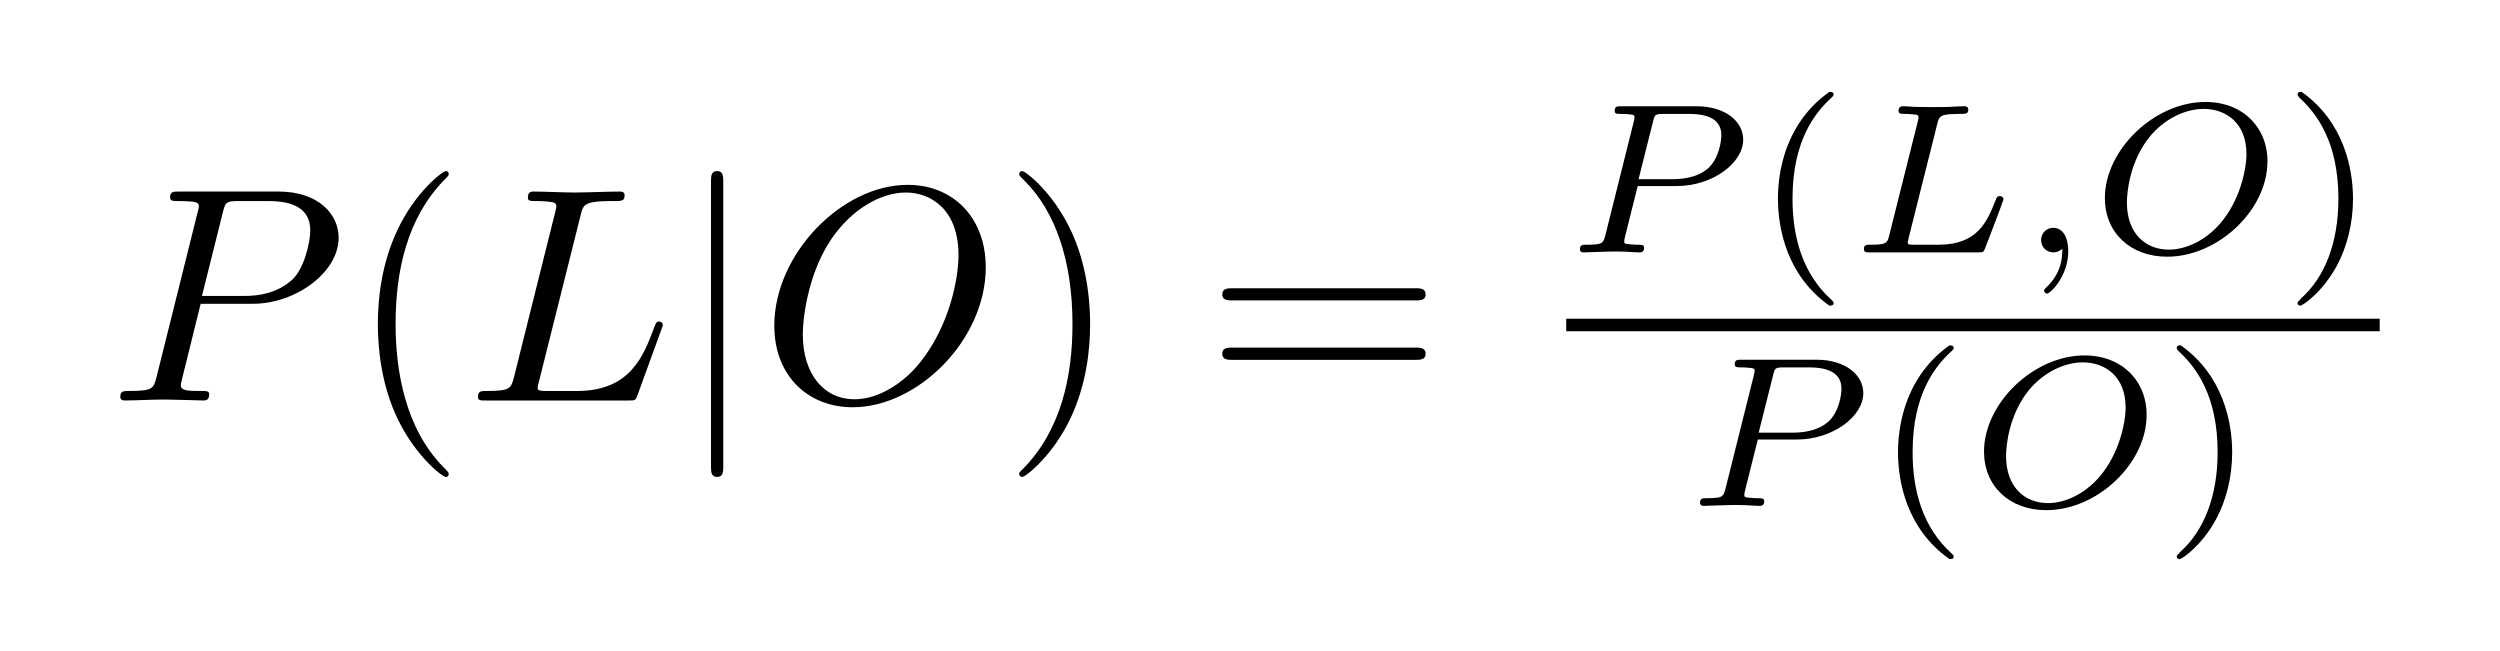 <?xml version="1.0" encoding="UTF-8" standalone="no"?>
<!-- Created with Inkscape (http://www.inkscape.org/) -->

<svg
   xmlns:dc="http://purl.org/dc/elements/1.1/"
   xmlns:cc="http://creativecommons.org/ns#"
   xmlns:rdf="http://www.w3.org/1999/02/22-rdf-syntax-ns#"
   xmlns:svg="http://www.w3.org/2000/svg"
   xmlns="http://www.w3.org/2000/svg"
   xmlns:sodipodi="http://sodipodi.sourceforge.net/DTD/sodipodi-0.dtd"
   xmlns:inkscape="http://www.inkscape.org/namespaces/inkscape"
   width="122.142mm"
   height="31.805mm"
   viewBox="0 0 122.142 31.805"
   version="1.1"
   id="svg10099"
   inkscape:version="0.92.5 (2060ec1f9f, 2020-04-08)"
   sodipodi:docname="solution_1_e1b.svg">
  <defs
     id="defs10093" />
  <sodipodi:namedview
     id="base"
     pagecolor="#ffffff"
     bordercolor="#666666"
     borderopacity="1.0"
     inkscape:pageopacity="0.0"
     inkscape:pageshadow="2"
     inkscape:zoom="0.98994949"
     inkscape:cx="225.21466"
     inkscape:cy="-113.25657"
     inkscape:document-units="mm"
     inkscape:current-layer="layer1"
     showgrid="false"
     inkscape:window-width="1684"
     inkscape:window-height="1376"
     inkscape:window-x="1756"
     inkscape:window-y="27"
     inkscape:window-maximized="0"
     fit-margin-top="0"
     fit-margin-left="0"
     fit-margin-right="0"
     fit-margin-bottom="0" />
  <g
     inkscape:label="Layer 1"
     inkscape:groupmode="layer"
     id="layer1"
     transform="translate(-47.574,-23.316)">
    <rect
       style="fill:#ffffff;fill-opacity:1;stroke:none;stroke-width:0.5;stroke-miterlimit:4;stroke-dasharray:none;stroke-opacity:1"
       id="rect10711"
       width="122.142"
       height="31.805"
       x="47.574"
       y="23.316" />
    <g
       id="g10686"
       transform="translate(-31.305,-58.151)">
      <g
         word-spacing="normal"
         letter-spacing="normal"
         font-size-adjust="none"
         font-stretch="normal"
         font-weight="normal"
         font-variant="normal"
         font-style="normal"
         stroke-miterlimit="10.433"
         xml:space="preserve"
         transform="matrix(0.3,0,0,-0.3,-52.5,222.75)"
         id="content"
         style="font-style:normal;font-variant:normal;font-weight:normal;font-stretch:normal;letter-spacing:normal;word-spacing:normal;text-anchor:start;fill:none;fill-opacity:1;fill-rule:evenodd;stroke:#000000;stroke-linecap:butt;stroke-linejoin:miter;stroke-miterlimit:10.433;stroke-dasharray:none;stroke-dashoffset:0;stroke-opacity:1"><path
           id="path10647"
           d="m 470.61,421.47 0.21,1.28 3.39,13.56 c 0.43,1.74 0.54,1.89 2.68,1.89 h 4.79 c 4.14,0 6.78,-1.34 6.78,-4.78 0,-1.95 -1,-6.23 -2.94,-8.03 -2.5,-2.23 -5.48,-2.64 -7.69,-2.64 h -7.01 l -0.21,-1.28 h 8.47 c 7.08,0 14,5.17 14,10.75 0,3.84 -3.28,7.53 -9.81,7.53 h -16.14 c -0.95,0 -1.5,0 -1.5,-0.95 0,-0.6 0.45,-0.6 1.45,-0.6 0.64,0 1.55,-0.04 2.14,-0.09 0.8,-0.11 1.1,-0.25 1.1,-0.8 0,-0.2 -0.05,-0.36 -0.21,-0.95 l -6.67,-26.75 c -0.5,-1.95 -0.59,-2.34 -4.53,-2.34 -0.84,0 -1.39,0 -1.39,-0.96 0,-0.59 0.59,-0.59 0.73,-0.59 1.41,0 4.94,0.16 6.33,0.16 1.05,0 2.14,-0.07 3.19,-0.07 1.11,0 2.2,-0.09 3.25,-0.09 0.34,0 0.98,0 0.98,1 0,0.55 -0.43,0.55 -1.39,0.55 -1.84,0 -3.23,0 -3.23,0.89 0,0.29 0.09,0.54 0.14,0.84 z"
           inkscape:connector-curvature="0"
           style="fill:#000000;stroke-width:0" /><path
           id="path10649"
           d="m 511,393.77 v 0.02 0.03 0.01 0.02 0.01 l -0.01,0.02 v 0.01 l -0.01,0.02 -0.01,0.02 -0.01,0.02 -0.01,0.02 -0.02,0.03 -0.01,0.02 -0.02,0.03 -0.02,0.03 -0.03,0.03 -0.02,0.03 -0.03,0.04 -0.02,0.02 -0.01,0.02 -0.02,0.02 -0.02,0.02 -0.02,0.02 -0.02,0.02 -0.02,0.03 -0.02,0.02 -0.02,0.03 -0.03,0.02 -0.02,0.03 -0.03,0.03 -0.03,0.03 -0.02,0.02 -0.03,0.03 -0.03,0.04 -0.03,0.03 -0.03,0.03 -0.04,0.03 -0.03,0.04 -0.04,0.04 -0.03,0.03 -0.04,0.04 -0.04,0.04 c -6.22,6.28 -7.81,15.69 -7.81,23.31 0,8.67 1.89,17.35 8.01,23.56 0.64,0.61 0.64,0.71 0.64,0.86 0,0.35 -0.18,0.49 -0.48,0.49 -0.5,0 -4.98,-3.38 -7.92,-9.7 -2.55,-5.49 -3.14,-11.02 -3.14,-15.21 0,-3.89 0.54,-9.9 3.28,-15.55 2.98,-6.12 7.28,-9.35 7.78,-9.35 0.3,0 0.48,0.14 0.48,0.5 z"
           inkscape:connector-curvature="0"
           style="fill:#000000;stroke-width:0" /><path
           id="path10651"
           d="m 532.48,435.86 0.04,0.16 0.04,0.16 0.04,0.15 0.04,0.15 0.04,0.13 0.04,0.13 0.05,0.13 0.06,0.11 0.06,0.11 0.06,0.11 0.07,0.1 0.08,0.09 0.09,0.09 0.1,0.08 0.11,0.07 0.12,0.07 0.14,0.07 0.14,0.06 0.17,0.06 0.17,0.05 0.1,0.02 0.09,0.02 0.11,0.02 0.1,0.02 0.12,0.02 0.11,0.02 0.12,0.01 0.13,0.02 0.13,0.01 0.13,0.02 0.14,0.01 0.15,0.01 0.15,0.01 0.15,0.01 0.17,0.01 0.16,0.01 h 0.18 l 0.18,0.01 h 0.18 l 0.19,0.01 h 0.2 0.2 0.21 0.22 c 1.48,0 1.89,0 1.89,0.96 0,0.59 -0.55,0.59 -0.8,0.59 -1.65,0 -5.73,-0.16 -7.37,-0.16 -1.5,0 -5.14,0.16 -6.63,0.16 -0.36,0 -0.95,0 -0.95,-1 0,-0.55 0.45,-0.55 1.39,-0.55 0.11,0 1.05,0 1.91,-0.09 0.89,-0.11 1.34,-0.16 1.34,-0.8 0,-0.2 -0.06,-0.36 -0.2,-0.95 l -6.68,-26.75 c -0.5,-1.95 -0.61,-2.34 -4.54,-2.34 -0.85,0 -1.35,0 -1.35,-1 0,-0.55 0.46,-0.55 1.35,-0.55 h 23.08 c 1.18,0 1.23,0 1.54,0.84 l 3.92,10.77 c 0.21,0.55 0.21,0.64 0.21,0.7 0,0.19 -0.14,0.55 -0.6,0.55 -0.45,0 -0.5,-0.25 -0.84,-1.05 -1.7,-4.59 -3.89,-10.26 -12.52,-10.26 h -4.67 c -0.7,0 -0.79,0 -1.09,0.04 -0.5,0.05 -0.66,0.1 -0.66,0.5 0,0.14 0,0.25 0.25,1.14 z"
           inkscape:connector-curvature="0"
           style="fill:#000000;stroke-width:0" /><path
           id="path10653"
           d="m 555.72,441.3 -0.01,0.16 v 0.17 0.16 l -0.01,0.08 v 0.08 l -0.01,0.08 -0.01,0.07 -0.01,0.08 -0.01,0.07 -0.01,0.07 -0.02,0.07 -0.02,0.07 -0.02,0.06 -0.02,0.06 -0.03,0.06 -0.03,0.06 -0.04,0.05 -0.04,0.05 -0.04,0.04 -0.05,0.05 -0.05,0.04 -0.02,0.01 -0.03,0.02 -0.03,0.02 -0.03,0.01 -0.03,0.01 -0.04,0.02 -0.03,0.01 -0.03,0.01 -0.04,0.01 -0.04,0.01 h -0.04 l -0.04,0.01 h -0.04 l -0.04,0.01 h -0.05 -0.04 c -1,0 -1,-0.89 -1,-1.78 v -46.24 c 0,-0.9 0,-1.79 1,-1.79 1,0 1,0.89 1,1.79 z"
           inkscape:connector-curvature="0"
           style="fill:#000000;stroke-width:0" /><path
           id="path10655"
           d="m 598.47,427.44 -0.02,0.74 -0.05,0.73 -0.07,0.71 -0.11,0.7 -0.13,0.68 -0.16,0.66 -0.19,0.64 -0.22,0.62 -0.24,0.6 -0.27,0.59 -0.29,0.56 -0.32,0.54 -0.34,0.52 -0.37,0.5 -0.38,0.47 -0.42,0.45 -0.43,0.43 -0.45,0.41 -0.48,0.38 -0.49,0.35 -0.52,0.33 -0.53,0.3 -0.55,0.28 -0.57,0.25 -0.59,0.22 -0.6,0.2 -0.62,0.16 -0.63,0.14 -0.65,0.1 -0.67,0.08 -0.67,0.05 -0.69,0.01 -0.3,-1.25 c 4.09,0 8.58,-2.78 8.58,-10.2 0,-3.59 -1.35,-11.36 -6.28,-17.5 -2.4,-3.03 -6.49,-5.97 -10.66,-5.97 v 0 c -4.94,0 -8.42,4.03 -8.42,10.61 0,2.19 0.68,9.47 4.53,15.3 3.44,5.17 8.31,7.76 12.25,7.76 l 0.3,1.25 c -10.75,0 -21.72,-11.31 -21.72,-22.92 0,-8.26 5.57,-13.3 12.76,-13.3 10.55,0 21.68,10.91 21.68,22.82 z"
           inkscape:connector-curvature="0"
           style="fill:#000000;stroke-width:0" /><path
           id="path10657"
           d="m 615.46,418.17 v 0.37 l -0.01,0.39 v 0.39 l -0.02,0.41 -0.04,0.84 -0.06,0.88 -0.08,0.92 -0.11,0.95 -0.13,0.97 -0.16,1.01 -0.2,1.02 -0.23,1.03 -0.27,1.05 -0.3,1.06 -0.35,1.07 -0.39,1.07 -0.22,0.53 -0.22,0.53 -0.24,0.53 -0.25,0.53 c -2.98,6.12 -7.27,9.36 -7.77,9.36 -0.29,0 -0.5,-0.19 -0.5,-0.49 0,-0.15 0,-0.25 0.94,-1.15 4.89,-4.92 7.74,-12.85 7.74,-23.27 0,-8.51 -1.85,-17.28 -8.04,-23.56 -0.64,-0.59 -0.64,-0.7 -0.64,-0.84 0,-0.3 0.21,-0.5 0.5,-0.5 0.5,0 4.97,3.39 7.93,9.71 2.53,5.47 3.12,11 3.12,15.19 z"
           inkscape:connector-curvature="0"
           style="fill:#000000;stroke-width:0" /><path
           id="path10659"
           d="m 668.42,422.02 h 0.14 0.14 0.15 l 0.07,0.01 h 0.07 l 0.07,0.01 0.07,0.01 0.07,0.01 0.07,0.01 0.07,0.01 0.07,0.02 0.06,0.02 0.07,0.02 0.06,0.02 0.06,0.03 0.05,0.03 0.05,0.04 0.05,0.03 0.05,0.05 0.04,0.04 0.04,0.05 0.02,0.03 0.02,0.03 0.02,0.02 0.01,0.03 0.02,0.03 0.01,0.04 0.01,0.03 0.01,0.04 0.01,0.03 0.01,0.04 0.01,0.04 v 0.04 l 0.01,0.04 v 0.04 0.04 0.05 c 0,1 -0.95,1 -1.63,1 h -29.85 c -0.7,0 -1.64,0 -1.64,-1 0,-0.98 0.94,-0.98 1.69,-0.98 z"
           inkscape:connector-curvature="0"
           style="fill:#000000;stroke-width:0" /><path
           id="path10661"
           d="m 668.47,412.34 h 0.06 0.07 l 0.13,0.01 h 0.14 0.07 l 0.07,0.01 0.07,0.01 h 0.07 l 0.07,0.01 0.07,0.02 0.06,0.01 0.07,0.02 0.06,0.02 0.06,0.02 0.06,0.02 0.06,0.03 0.05,0.03 0.06,0.04 0.05,0.04 0.04,0.04 0.05,0.05 0.02,0.02 0.02,0.03 0.01,0.02 0.02,0.03 0.02,0.03 0.01,0.03 0.02,0.03 0.01,0.03 0.01,0.04 0.01,0.03 0.01,0.04 0.01,0.04 0.01,0.04 v 0.04 l 0.01,0.04 v 0.04 0.05 0.04 c 0,1 -0.95,1 -1.68,1 h -29.75 c -0.75,0 -1.69,0 -1.69,-1 0,-1 0.94,-1 1.64,-1 z"
           inkscape:connector-curvature="0"
           style="fill:#000000;stroke-width:0" /><path
           id="path10663"
           d="m 704.64,440.64 0.14,1.12 2.37,9.44 c 0.28,1.08 0.32,1.19 1.78,1.19 h 4.08 c 3.24,0 5.25,-0.99 5.25,-3.46 0,-1.07 -0.41,-3.82 -2.16,-5.4 -1.25,-1.11 -3.23,-1.77 -5.75,-1.77 h -5.57 l -0.14,-1.12 h 6.31 c 5.89,0 10.87,3.76 10.87,7.56 0,2.94 -2.85,5.44 -7.64,5.44 H 702 c -0.71,0 -1.11,0 -1.11,-0.77 0,-0.48 0.37,-0.48 1.14,-0.48 0.56,0 0.7,0 1.32,-0.08 0.71,-0.06 0.77,-0.14 0.77,-0.49 0,-0.06 0,-0.23 -0.14,-0.76 l -4.59,-18.36 c -0.36,-1.36 -0.39,-1.61 -3.11,-1.61 -0.63,0 -1.05,0 -1.05,-0.77 0,-0.03 0,-0.48 0.56,-0.48 1.02,0 3.52,0.14 4.53,0.14 0.6,0 1.82,0 2.41,-0.03 0.69,-0.05 1.56,-0.11 2.24,-0.11 0.2,0 0.71,0 0.71,0.77 0,0.48 -0.4,0.48 -1.11,0.48 -0.03,0 -0.7,0 -1.32,0.08 -0.8,0.06 -0.8,0.17 -0.8,0.51 0,0.03 0,0.25 0.14,0.77 z"
           inkscape:connector-curvature="0"
           style="fill:#000000;stroke-width:0" /><path
           id="path10665"
           d="m 735.85,455.98 -0.6,-0.45 -0.58,-0.46 -0.56,-0.47 -0.52,-0.49 -0.5,-0.5 -0.47,-0.51 -0.45,-0.53 -0.42,-0.53 -0.4,-0.54 -0.38,-0.55 -0.35,-0.56 -0.33,-0.56 -0.31,-0.57 -0.29,-0.57 -0.26,-0.58 -0.25,-0.58 -0.23,-0.58 -0.21,-0.58 -0.19,-0.59 -0.17,-0.58 -0.16,-0.58 -0.13,-0.58 -0.13,-0.57 -0.11,-0.57 -0.09,-0.57 -0.08,-0.56 -0.06,-0.55 -0.05,-0.54 -0.04,-0.54 -0.03,-0.53 -0.02,-0.51 v -0.51 c 0,-4.92 1.47,-12.55 8.37,-17.42 0.28,0 0.69,0 0.69,0.4 0,0.22 -0.09,0.29 -0.34,0.54 -4.65,4.18 -6.35,10.1 -6.35,16.45 0,9.4 3.6,14 6.45,16.58 0.15,0.14 0.24,0.25 0.24,0.42 0,0.42 -0.41,0.42 -0.69,0.42 z"
           inkscape:connector-curvature="0"
           style="fill:#000000;stroke-width:0" /><path
           id="path10667"
           d="m 753.43,450.78 0.03,0.11 0.03,0.11 0.03,0.11 0.03,0.1 0.03,0.1 0.03,0.09 0.03,0.08 0.04,0.08 0.04,0.08 0.05,0.07 0.05,0.07 0.05,0.06 0.06,0.06 0.07,0.06 0.08,0.05 0.08,0.05 0.09,0.04 0.1,0.04 0.12,0.04 0.12,0.03 0.06,0.02 0.07,0.01 0.07,0.02 0.07,0.01 0.08,0.01 0.08,0.01 0.08,0.01 0.08,0.01 0.09,0.01 0.1,0.01 0.09,0.01 0.1,0.01 h 0.1 l 0.11,0.01 h 0.11 l 0.12,0.01 h 0.11 l 0.13,0.01 h 0.12 0.13 0.14 l 0.14,0.01 h 0.14 0.15 c 1.08,0 1.42,0 1.42,0.76 0,0.03 -0.03,0.49 -0.59,0.49 -0.8,0 -1.74,-0.07 -2.58,-0.11 -0.88,-0.03 -1.91,-0.03 -2.78,-0.03 -0.74,0 -1.68,0.03 -2.41,0.03 -0.73,0 -1.56,0.11 -2.27,0.11 -0.2,0 -0.73,0 -0.73,-0.77 0,-0.48 0.42,-0.48 1.13,-0.48 0.03,0 0.68,0 1.31,-0.08 0.73,-0.06 0.81,-0.14 0.81,-0.49 0,-0.06 0,-0.23 -0.14,-0.76 l -4.64,-18.5 c -0.31,-1.19 -0.39,-1.47 -3.06,-1.47 -0.6,0 -1.05,0 -1.05,-0.73 0,-0.52 0.42,-0.52 1.05,-0.52 h 17.51 c 0.88,0 0.91,0.03 1.19,0.7 0.36,0.94 2.97,7.69 2.97,7.97 0,0.11 -0.08,0.5 -0.6,0.5 -0.42,0 -0.48,-0.19 -0.7,-0.73 -1.31,-3.32 -2.86,-7.19 -9.23,-7.19 h -3.94 c -1.08,0 -1.11,0.05 -1.11,0.36 0,0.03 0,0.2 0.14,0.72 z"
           inkscape:connector-curvature="0"
           style="fill:#000000;stroke-width:0" /><path
           id="path10669"
           d="m 773.79,430.4 v -0.36 l -0.02,-0.37 -0.03,-0.38 -0.04,-0.38 -0.03,-0.2 -0.03,-0.19 -0.04,-0.2 -0.05,-0.19 -0.04,-0.2 -0.06,-0.2 -0.06,-0.2 -0.07,-0.2 -0.08,-0.21 -0.08,-0.2 -0.09,-0.2 -0.1,-0.21 -0.1,-0.2 -0.12,-0.21 -0.12,-0.2 -0.14,-0.21 -0.14,-0.21 -0.15,-0.21 -0.16,-0.2 -0.17,-0.21 -0.18,-0.21 -0.2,-0.21 -0.2,-0.2 -0.22,-0.21 c -0.14,-0.14 -0.25,-0.25 -0.25,-0.42 0,-0.25 0.28,-0.49 0.49,-0.49 0.48,0 3.45,2.78 3.45,6.92 0,2.17 -0.84,3.8 -2.44,3.8 -1.15,0 -1.98,-0.91 -1.98,-1.98 0,-1.11 0.8,-2.02 2.01,-2.02 0.85,0 1.4,0.56 1.44,0.56 z"
           inkscape:connector-curvature="0"
           style="fill:#000000;stroke-width:0" /><path
           id="path10671"
           d="m 807.2,444.65 -0.01,0.51 -0.03,0.5 -0.06,0.49 -0.08,0.49 -0.1,0.47 -0.12,0.47 -0.14,0.45 -0.17,0.44 -0.18,0.43 -0.21,0.42 -0.22,0.41 -0.25,0.39 -0.26,0.38 -0.29,0.36 -0.3,0.35 -0.32,0.34 -0.34,0.31 -0.35,0.31 -0.37,0.28 -0.4,0.27 -0.4,0.24 -0.43,0.23 -0.44,0.21 -0.45,0.2 -0.47,0.17 -0.49,0.14 -0.5,0.13 -0.52,0.11 -0.53,0.08 -0.55,0.06 -0.55,0.04 -0.58,0.01 -0.28,-1.13 c 3.63,0 6.97,-2.29 6.97,-7.34 0,-2.55 -1.08,-7.64 -4.31,-11.36 -2.44,-2.8 -5.61,-4.22 -8.33,-4.22 v 0 c -3.7,0 -6.83,2.52 -6.83,7.67 0,1.77 0.49,6.72 3.69,10.69 2.33,2.86 5.72,4.56 8.81,4.56 l 0.28,1.13 c -8.32,0 -16.37,-7.81 -16.37,-15.66 0,-5.61 4.14,-9.54 10.14,-9.54 8.3,0 16.34,7.61 16.34,15.51 z"
           inkscape:connector-curvature="0"
           style="fill:#000000;stroke-width:0" /><path
           id="path10673"
           d="m 812.77,455.98 h -0.02 -0.03 -0.02 -0.03 -0.03 -0.02 -0.03 l -0.03,-0.01 h -0.03 -0.03 l -0.02,-0.01 h -0.03 l -0.03,-0.01 -0.03,-0.01 h -0.02 l -0.03,-0.01 -0.02,-0.01 -0.03,-0.01 -0.02,-0.02 -0.03,-0.01 -0.02,-0.02 -0.02,-0.02 -0.02,-0.02 v -0.01 l -0.01,-0.01 -0.01,-0.01 -0.01,-0.01 v -0.01 l -0.01,-0.02 -0.01,-0.01 v -0.01 l -0.01,-0.02 v -0.01 l -0.01,-0.02 v -0.01 -0.02 l -0.01,-0.02 v -0.01 -0.02 -0.02 -0.02 c 0,-0.17 0.11,-0.28 0.31,-0.53 3,-2.75 6.34,-7.46 6.34,-16.44 0,-7.28 -2.26,-12.8 -6.03,-16.2 -0.57,-0.6 -0.62,-0.63 -0.62,-0.82 0,-0.17 0.11,-0.4 0.45,-0.4 0.42,0 3.73,2.29 6.03,6.65 1.53,2.89 2.55,6.66 2.55,10.74 0,4.9 -1.47,12.53 -8.36,17.42 z"
           inkscape:connector-curvature="0"
           style="fill:#000000;stroke-width:0" /><polyline
           id="polyline10675"
           points="693,417 825.48,417 825.48,419.04 693,419.04 "
           style="fill:#000000;fill-rule:nonzero;stroke-width:0" /><path
           id="path10677"
           d="m 724.2,399.36 0.14,1.12 2.37,9.44 c 0.28,1.08 0.31,1.19 1.78,1.19 h 4.08 c 3.23,0 5.25,-0.99 5.25,-3.46 0,-1.08 -0.41,-3.83 -2.16,-5.4 -1.25,-1.11 -3.23,-1.77 -5.75,-1.77 h -5.57 l -0.14,-1.12 h 6.31 c 5.89,0 10.87,3.76 10.87,7.56 0,2.94 -2.86,5.44 -7.64,5.44 h -12.19 c -0.7,0 -1.1,0 -1.1,-0.77 0,-0.48 0.37,-0.48 1.14,-0.48 0.56,0 0.7,0 1.32,-0.08 0.71,-0.07 0.77,-0.14 0.77,-0.49 0,-0.06 0,-0.23 -0.14,-0.76 l -4.59,-18.36 c -0.36,-1.36 -0.4,-1.61 -3.11,-1.61 -0.63,0 -1.05,0 -1.05,-0.77 0,-0.03 0,-0.48 0.56,-0.48 1.02,0 3.52,0.14 4.53,0.14 0.6,0 1.82,0 2.41,-0.03 0.69,-0.05 1.56,-0.11 2.23,-0.11 0.21,0 0.72,0 0.72,0.76 0,0.49 -0.4,0.49 -1.11,0.49 -0.03,0 -0.7,0 -1.33,0.08 -0.79,0.06 -0.79,0.17 -0.79,0.51 0,0.03 0,0.25 0.14,0.77 z"
           inkscape:connector-curvature="0"
           style="fill:#000000;stroke-width:0" /><path
           id="path10679"
           d="m 755.41,414.7 -0.61,-0.45 -0.58,-0.46 -0.55,-0.47 -0.52,-0.49 -0.5,-0.5 -0.47,-0.51 -0.45,-0.53 -0.42,-0.53 -0.4,-0.54 -0.38,-0.55 -0.35,-0.56 -0.33,-0.56 -0.31,-0.57 -0.29,-0.57 -0.26,-0.58 -0.25,-0.58 -0.23,-0.58 -0.21,-0.58 -0.19,-0.59 -0.17,-0.58 -0.16,-0.58 -0.14,-0.58 -0.12,-0.57 -0.11,-0.57 -0.09,-0.57 -0.08,-0.56 -0.06,-0.55 -0.06,-0.55 -0.04,-0.53 -0.02,-0.53 -0.02,-0.52 -0.01,-0.5 c 0,-4.92 1.47,-12.55 8.38,-17.42 0.28,0 0.69,0 0.69,0.4 0,0.22 -0.1,0.28 -0.35,0.53 -4.64,4.19 -6.34,10.11 -6.34,16.46 0,9.4 3.59,14 6.45,16.58 0.14,0.14 0.24,0.25 0.24,0.42 0,0.42 -0.41,0.42 -0.69,0.42 z"
           inkscape:connector-curvature="0"
           style="fill:#000000;stroke-width:0" /><path
           id="path10681"
           d="m 787.52,403.37 -0.01,0.51 -0.03,0.5 -0.06,0.49 -0.08,0.49 -0.1,0.47 -0.12,0.47 -0.14,0.45 -0.17,0.44 -0.18,0.43 -0.21,0.42 -0.22,0.41 -0.25,0.39 -0.26,0.38 -0.29,0.36 -0.3,0.35 -0.32,0.34 -0.34,0.31 -0.35,0.3 -0.37,0.29 -0.4,0.27 -0.4,0.24 -0.43,0.23 -0.44,0.21 -0.45,0.19 -0.47,0.17 -0.49,0.15 -0.5,0.13 -0.52,0.11 -0.53,0.08 -0.55,0.06 -0.55,0.04 -0.58,0.01 -0.28,-1.13 c 3.63,0 6.97,-2.29 6.97,-7.34 0,-2.55 -1.08,-7.64 -4.31,-11.36 -2.44,-2.8 -5.61,-4.22 -8.33,-4.22 v 0 c -3.7,0 -6.83,2.52 -6.83,7.67 0,1.77 0.49,6.72 3.69,10.69 2.33,2.86 5.72,4.56 8.81,4.56 l 0.28,1.13 c -8.32,0 -16.37,-7.81 -16.37,-15.66 0,-5.61 4.14,-9.54 10.14,-9.54 8.3,0 16.34,7.6 16.34,15.51 z"
           inkscape:connector-curvature="0"
           style="fill:#000000;stroke-width:0" /><path
           id="path10683"
           d="m 793.09,414.7 h -0.02 -0.02 -0.03 -0.03 -0.02 -0.03 l -0.03,-0.01 h -0.03 -0.02 -0.03 l -0.03,-0.01 h -0.03 l -0.03,-0.01 -0.02,-0.01 h -0.03 l -0.03,-0.01 -0.02,-0.01 -0.03,-0.02 -0.02,-0.01 -0.02,-0.01 -0.02,-0.02 -0.02,-0.02 -0.02,-0.02 -0.01,-0.01 -0.01,-0.01 -0.01,-0.01 v -0.01 l -0.01,-0.01 -0.01,-0.02 v -0.01 l -0.01,-0.01 v -0.02 l -0.01,-0.01 v -0.02 l -0.01,-0.02 v -0.01 -0.02 l -0.01,-0.02 v -0.01 -0.02 -0.02 c 0,-0.17 0.11,-0.28 0.31,-0.53 3,-2.75 6.35,-7.46 6.35,-16.44 0,-7.28 -2.27,-12.8 -6.03,-16.2 -0.58,-0.6 -0.63,-0.63 -0.63,-0.82 0,-0.17 0.11,-0.4 0.46,-0.4 0.42,0 3.73,2.29 6.03,6.65 1.53,2.89 2.54,6.66 2.54,10.74 0,4.9 -1.47,12.53 -8.36,17.42 z"
           inkscape:connector-curvature="0"
           style="fill:#000000;stroke-width:0" /></g>    </g>
  </g>
</svg>
